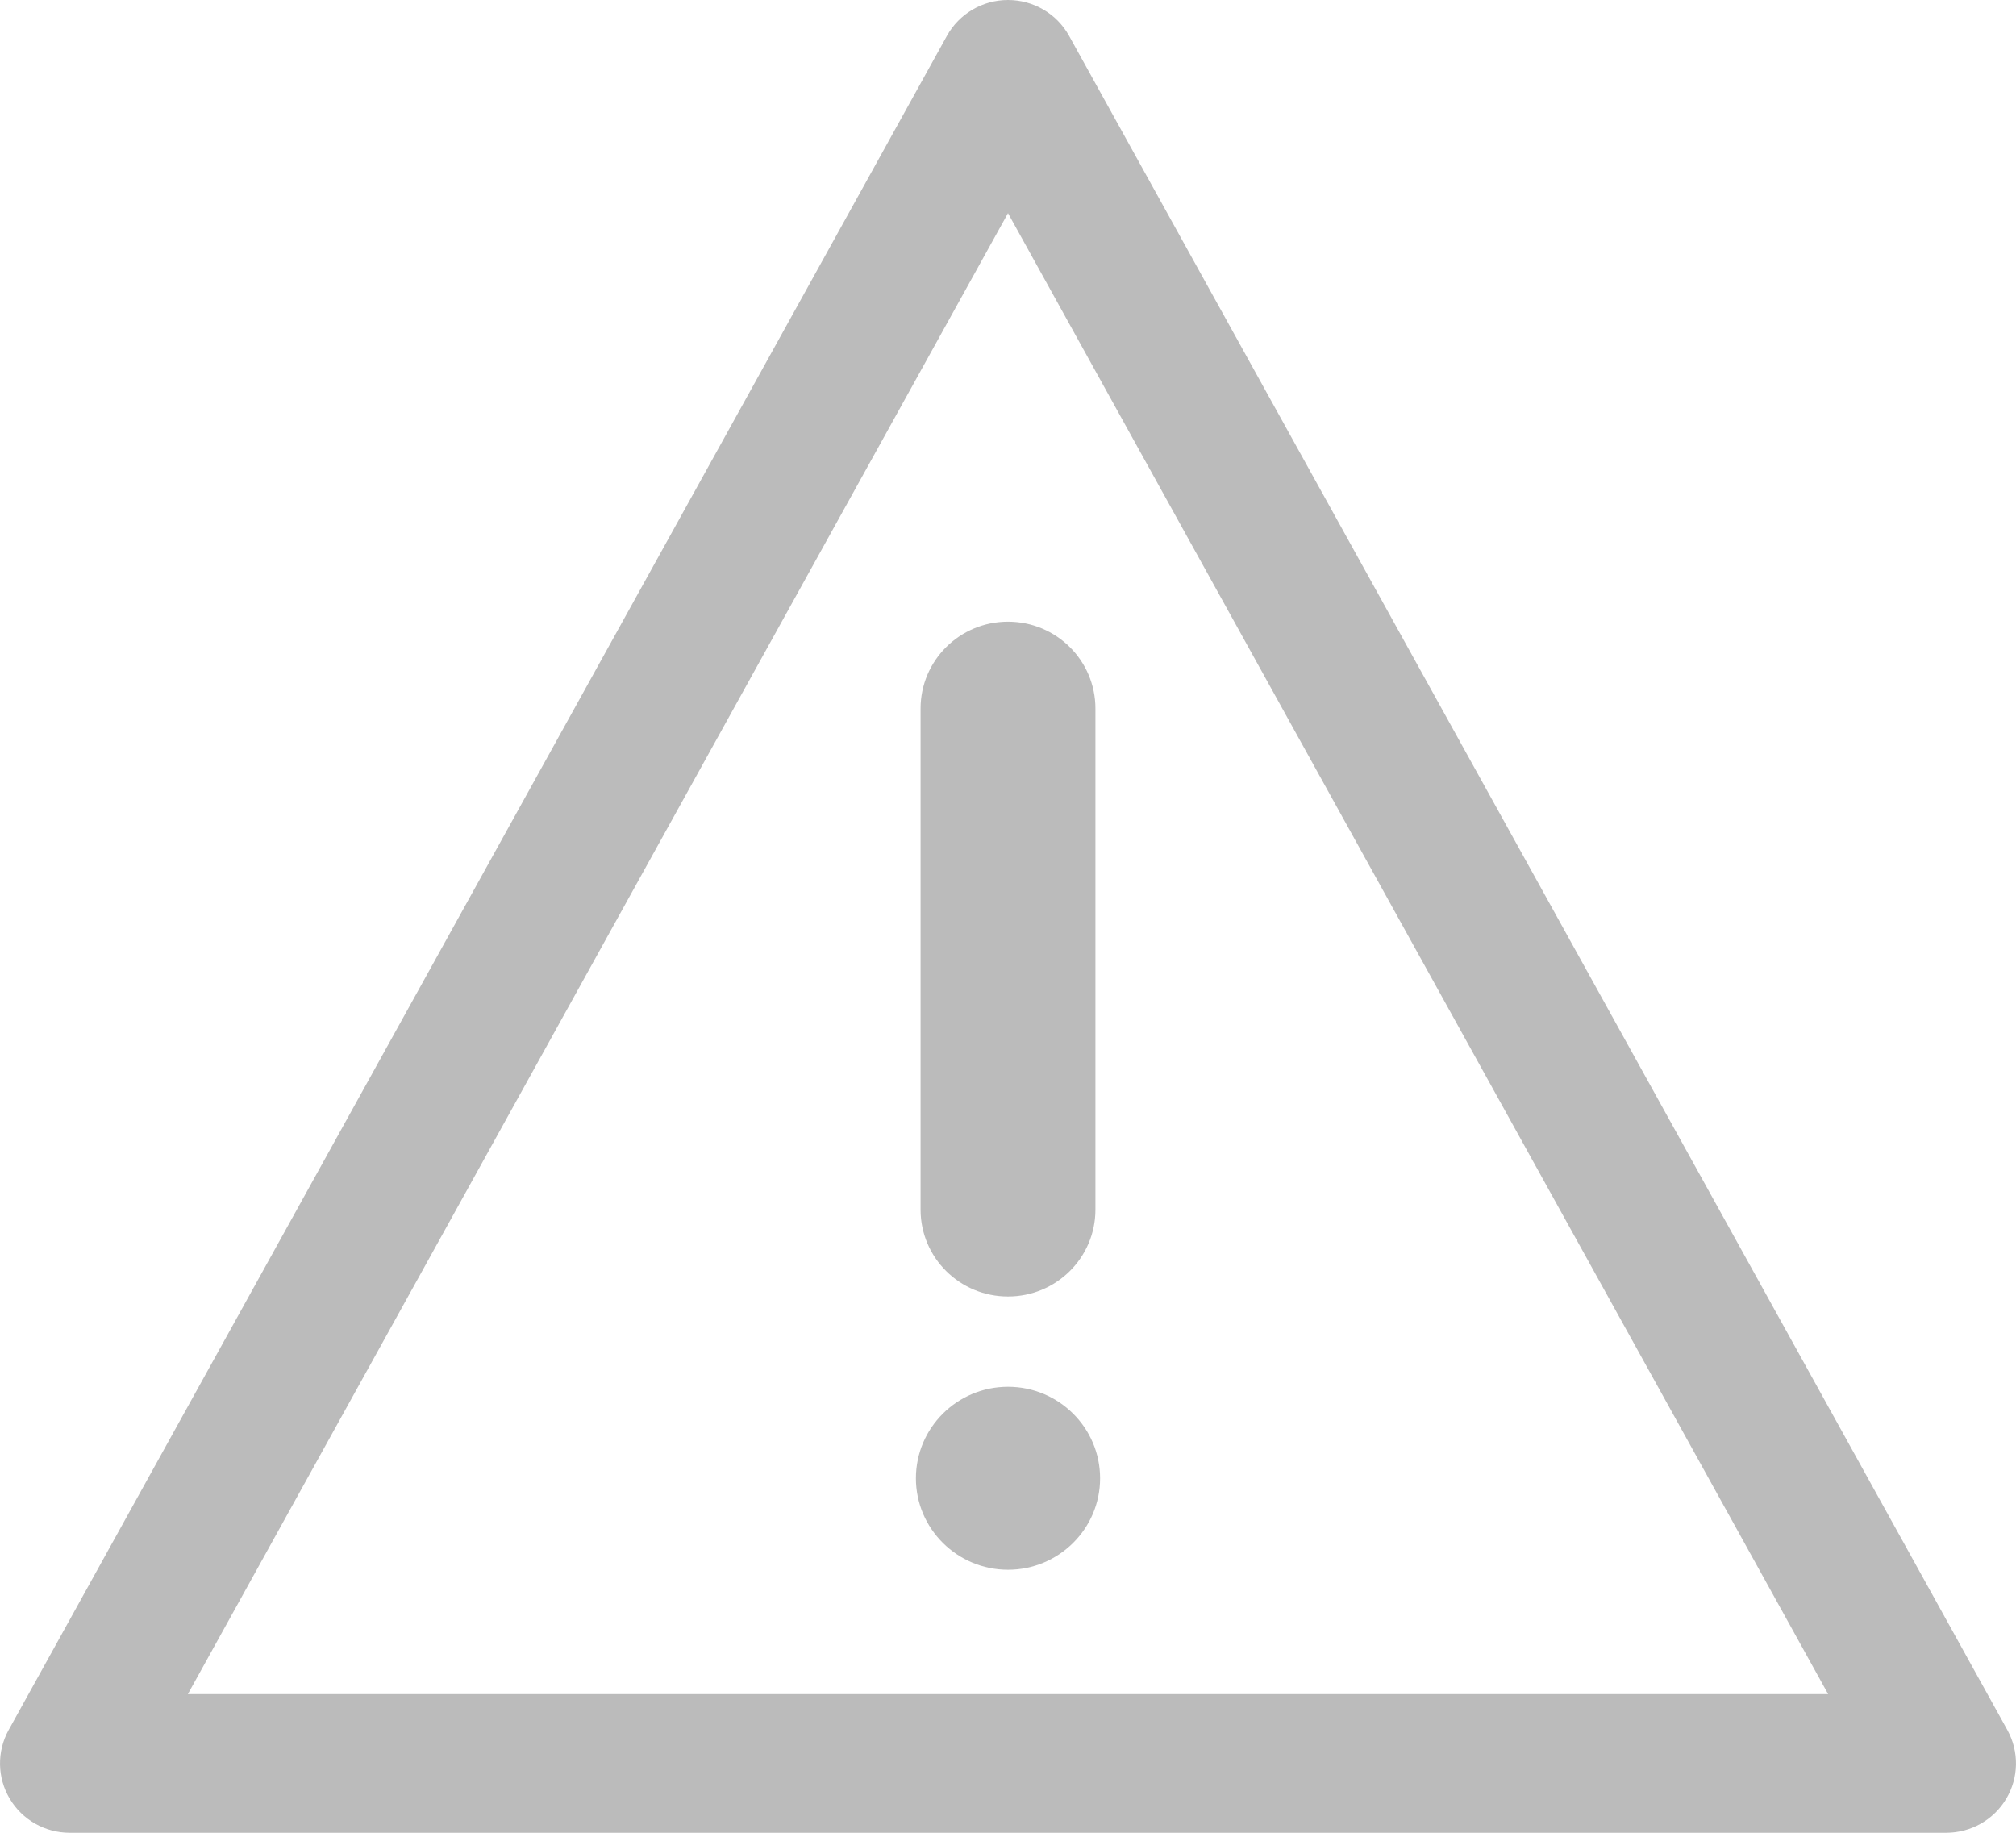 <?xml version="1.0" standalone="no"?>
<!-- Generator: Adobe Fireworks 10, Export SVG Extension by Aaron Beall (http://fireworks.abeall.com) . Version: 0.6.1  -->
<!DOCTYPE svg PUBLIC "-//W3C//DTD SVG 1.1//EN" "http://www.w3.org/Graphics/SVG/1.1/DTD/svg11.dtd">
<svg id="Untitled-Page%201" viewBox="0 0 22 20" style="background-color:#ffffff00" version="1.1"
	xmlns="http://www.w3.org/2000/svg" xmlns:xlink="http://www.w3.org/1999/xlink" xml:space="preserve"
	x="0px" y="0px" width="22px" height="20px"
>
	<g id="Layer%201">
		<g>
			<path d="M 21.906 18.879 L 11.667 0.392 C 11.533 0.15 11.278 0 11 0 C 10.722 0 10.467 0.15 10.333 0.392 L 0.094 18.879 C -0.035 19.113 -0.031 19.398 0.106 19.628 C 0.243 19.859 0.492 20 0.761 20 L 21.238 20 C 21.508 20 21.757 19.859 21.894 19.628 C 22.031 19.398 22.035 19.113 21.906 18.879 L 21.906 18.879 ZM 2.05 18.487 L 11 2.326 L 19.95 18.487 L 2.05 18.487 ZM 2.05 18.487 L 2.05 18.487 Z" fill="#bbbbbb"/>
		</g>
		<path d="M 10.046 7.732 L 10.046 13.2 C 10.046 13.724 10.473 14.148 11 14.148 C 11.527 14.148 11.954 13.724 11.954 13.2 L 11.954 7.732 C 11.954 7.208 11.527 6.784 11 6.784 C 10.473 6.784 10.046 7.208 10.046 7.732 L 10.046 7.732 ZM 10.046 7.732 L 10.046 7.732 Z" fill="#bbbbbb"/>
		<path d="M 11 15.133 C 10.446 15.133 9.995 15.581 9.995 16.132 C 9.995 16.682 10.446 17.13 11 17.13 C 11.554 17.13 12.005 16.682 12.005 16.132 C 12.005 15.581 11.554 15.133 11 15.133 L 11 15.133 ZM 11 15.133 L 11 15.133 Z" fill="#bbbbbb"/>
	</g>
</svg>